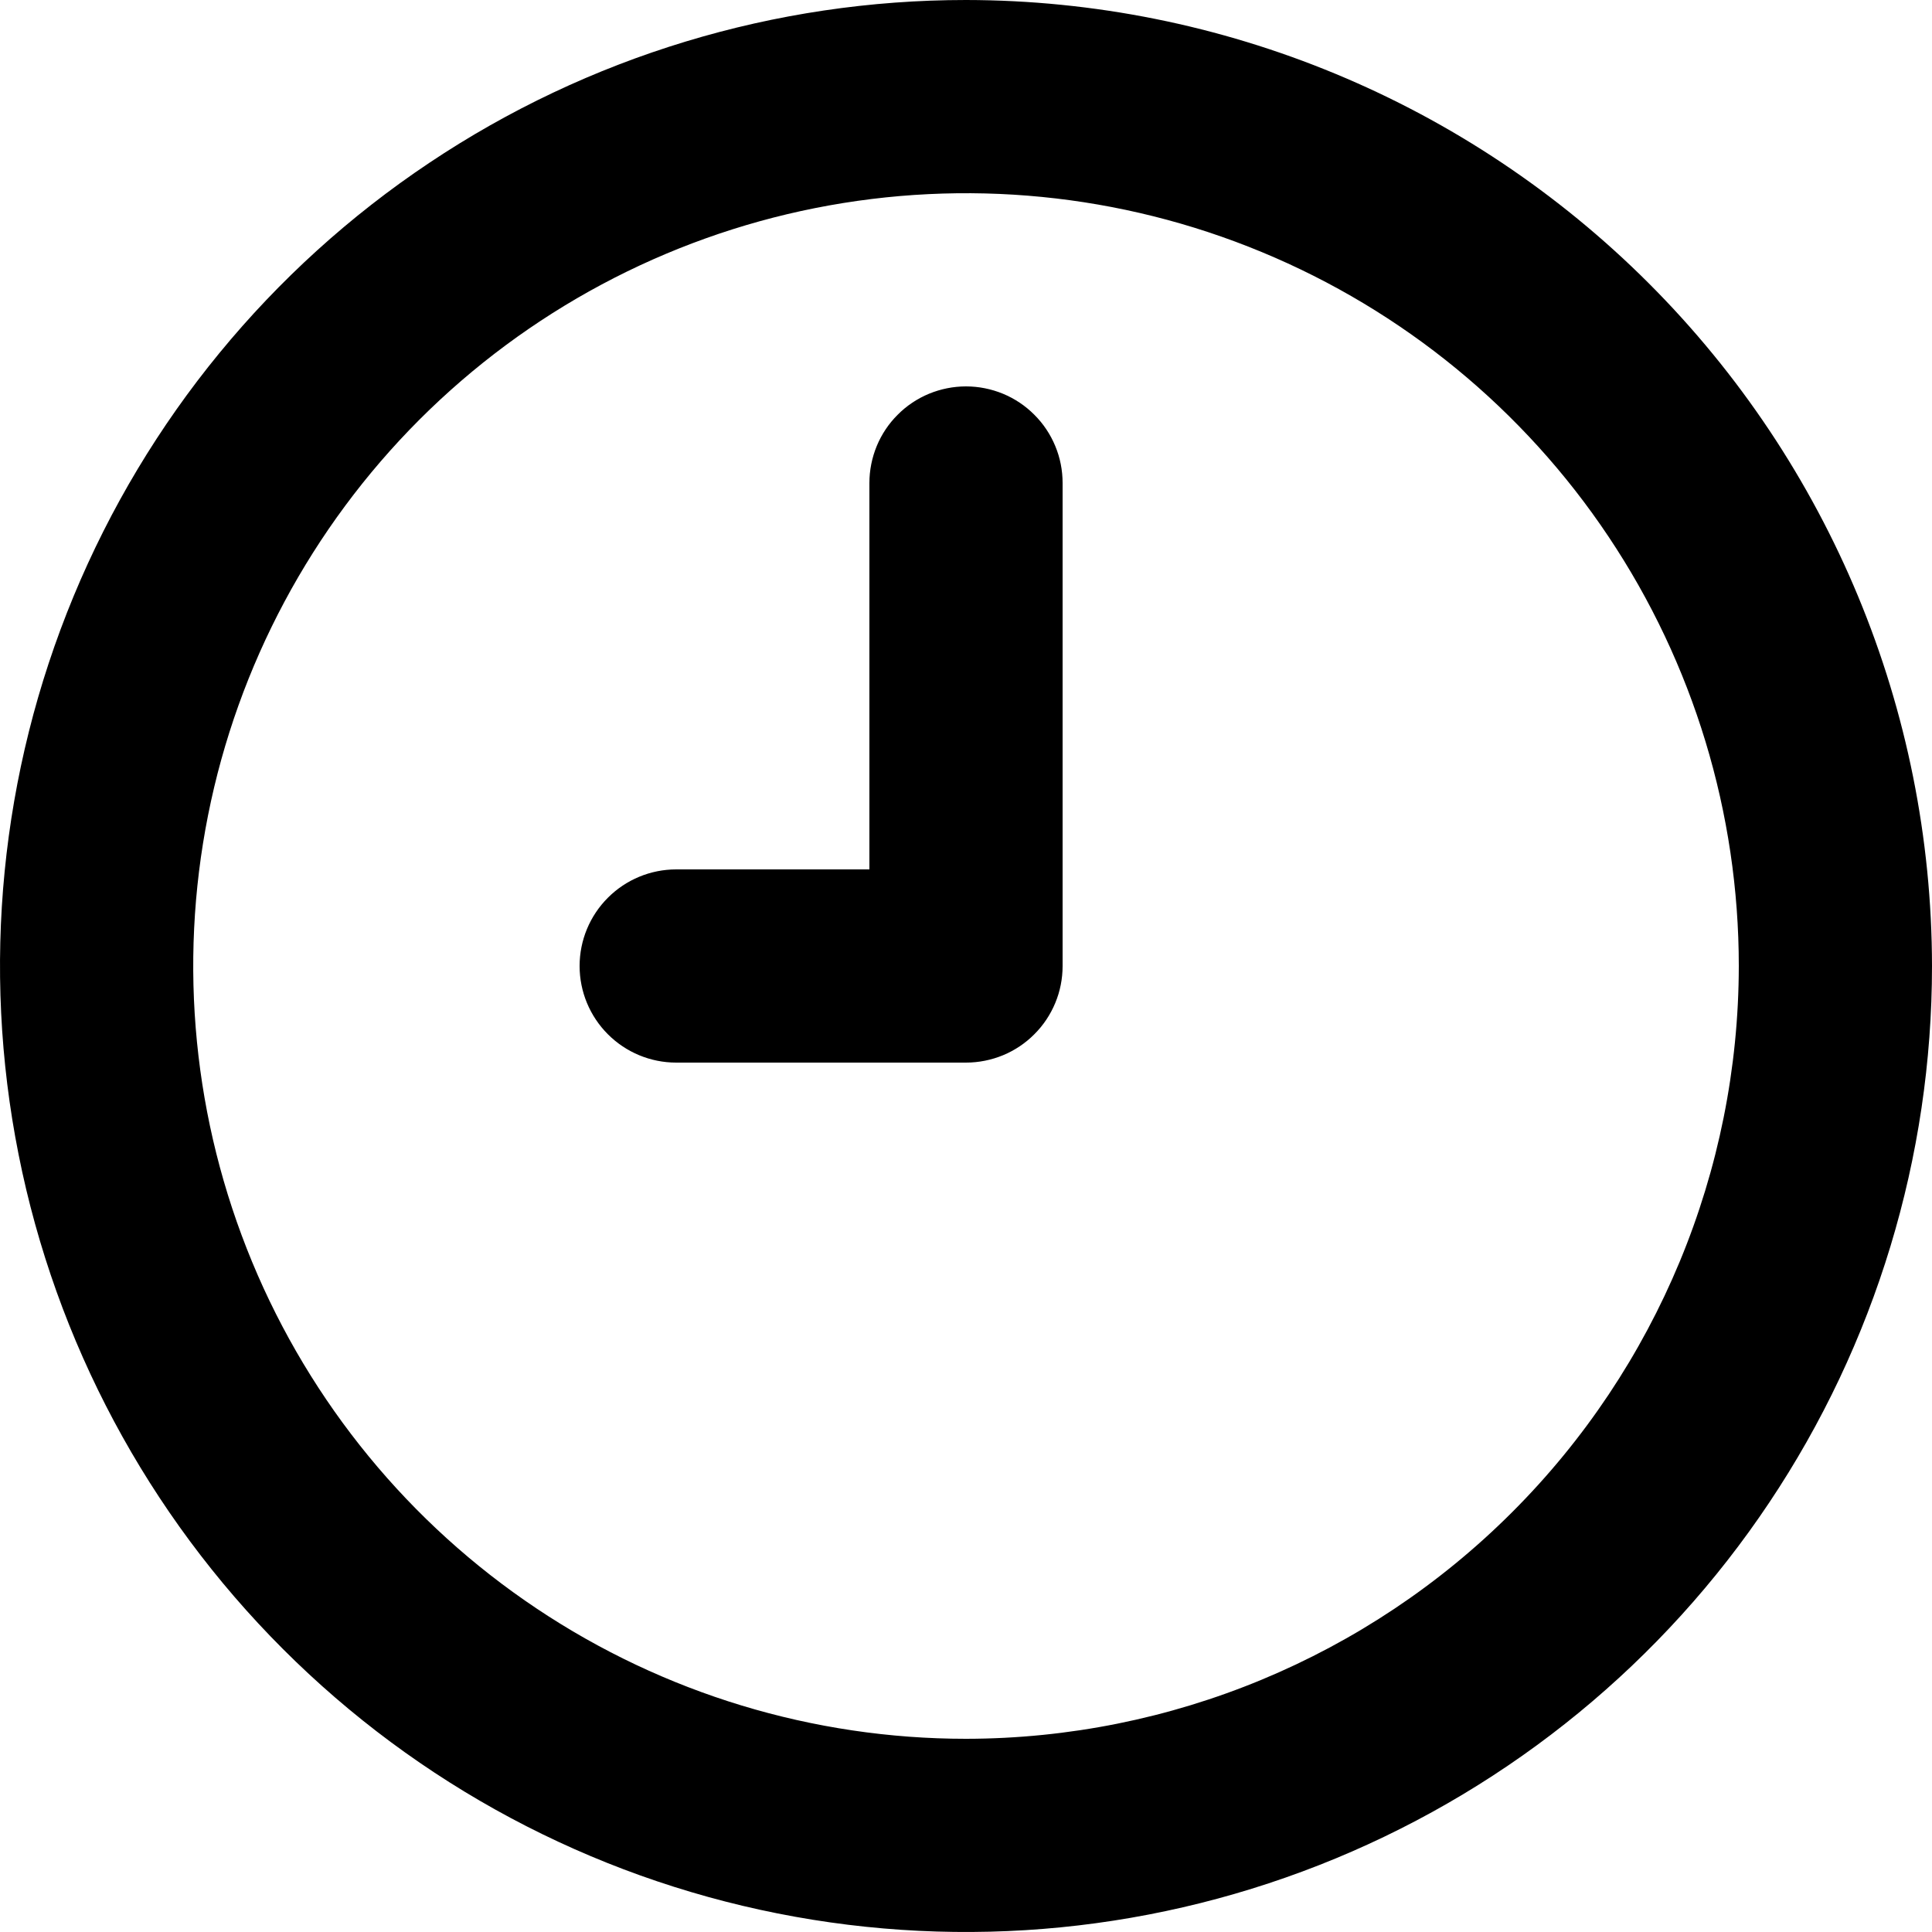<svg width="26" height="26" viewBox="0 0 26 26" fill="none" xmlns="http://www.w3.org/2000/svg">
<path d="M13 5.2C12.829 5.2 12.66 5.234 12.502 5.299C12.345 5.364 12.201 5.46 12.081 5.581C11.96 5.701 11.864 5.845 11.799 6.002C11.734 6.16 11.7 6.329 11.7 6.5V11.7H9.1C8.755 11.7 8.425 11.837 8.181 12.081C7.937 12.325 7.8 12.655 7.8 13C7.8 13.345 7.937 13.675 8.181 13.919C8.425 14.163 8.755 14.3 9.1 14.3H13C13.171 14.3 13.34 14.266 13.498 14.201C13.655 14.136 13.799 14.04 13.919 13.919C14.04 13.799 14.136 13.655 14.201 13.498C14.267 13.34 14.3 13.171 14.3 13V6.5C14.3 6.329 14.267 6.16 14.201 6.002C14.136 5.845 14.04 5.701 13.919 5.581C13.799 5.46 13.655 5.364 13.498 5.299C13.34 5.234 13.171 5.2 13 5.2ZM13 0C10.429 0 7.915 0.762 5.778 2.191C3.64 3.619 1.974 5.65 0.99 8.025C0.006 10.401 -0.252 13.014 0.25 15.536C0.751 18.058 1.99 20.374 3.808 22.192C5.626 24.011 7.942 25.249 10.464 25.75C12.986 26.252 15.599 25.994 17.975 25.01C20.35 24.026 22.381 22.36 23.809 20.222C25.238 18.085 26 15.571 26 13C25.996 9.553 24.625 6.249 22.188 3.812C19.751 1.375 16.447 0.004 13 0ZM13 23.4C10.943 23.4 8.932 22.79 7.222 21.647C5.512 20.505 4.179 18.88 3.392 16.98C2.605 15.08 2.399 12.989 2.8 10.971C3.201 8.954 4.192 7.101 5.646 5.646C7.101 4.192 8.954 3.201 10.971 2.8C12.989 2.399 15.08 2.604 16.98 3.392C18.88 4.179 20.505 5.512 21.647 7.222C22.79 8.932 23.4 10.943 23.4 13C23.397 15.757 22.3 18.401 20.35 20.35C18.401 22.3 15.757 23.397 13 23.4Z" fill="black"/>
</svg>
